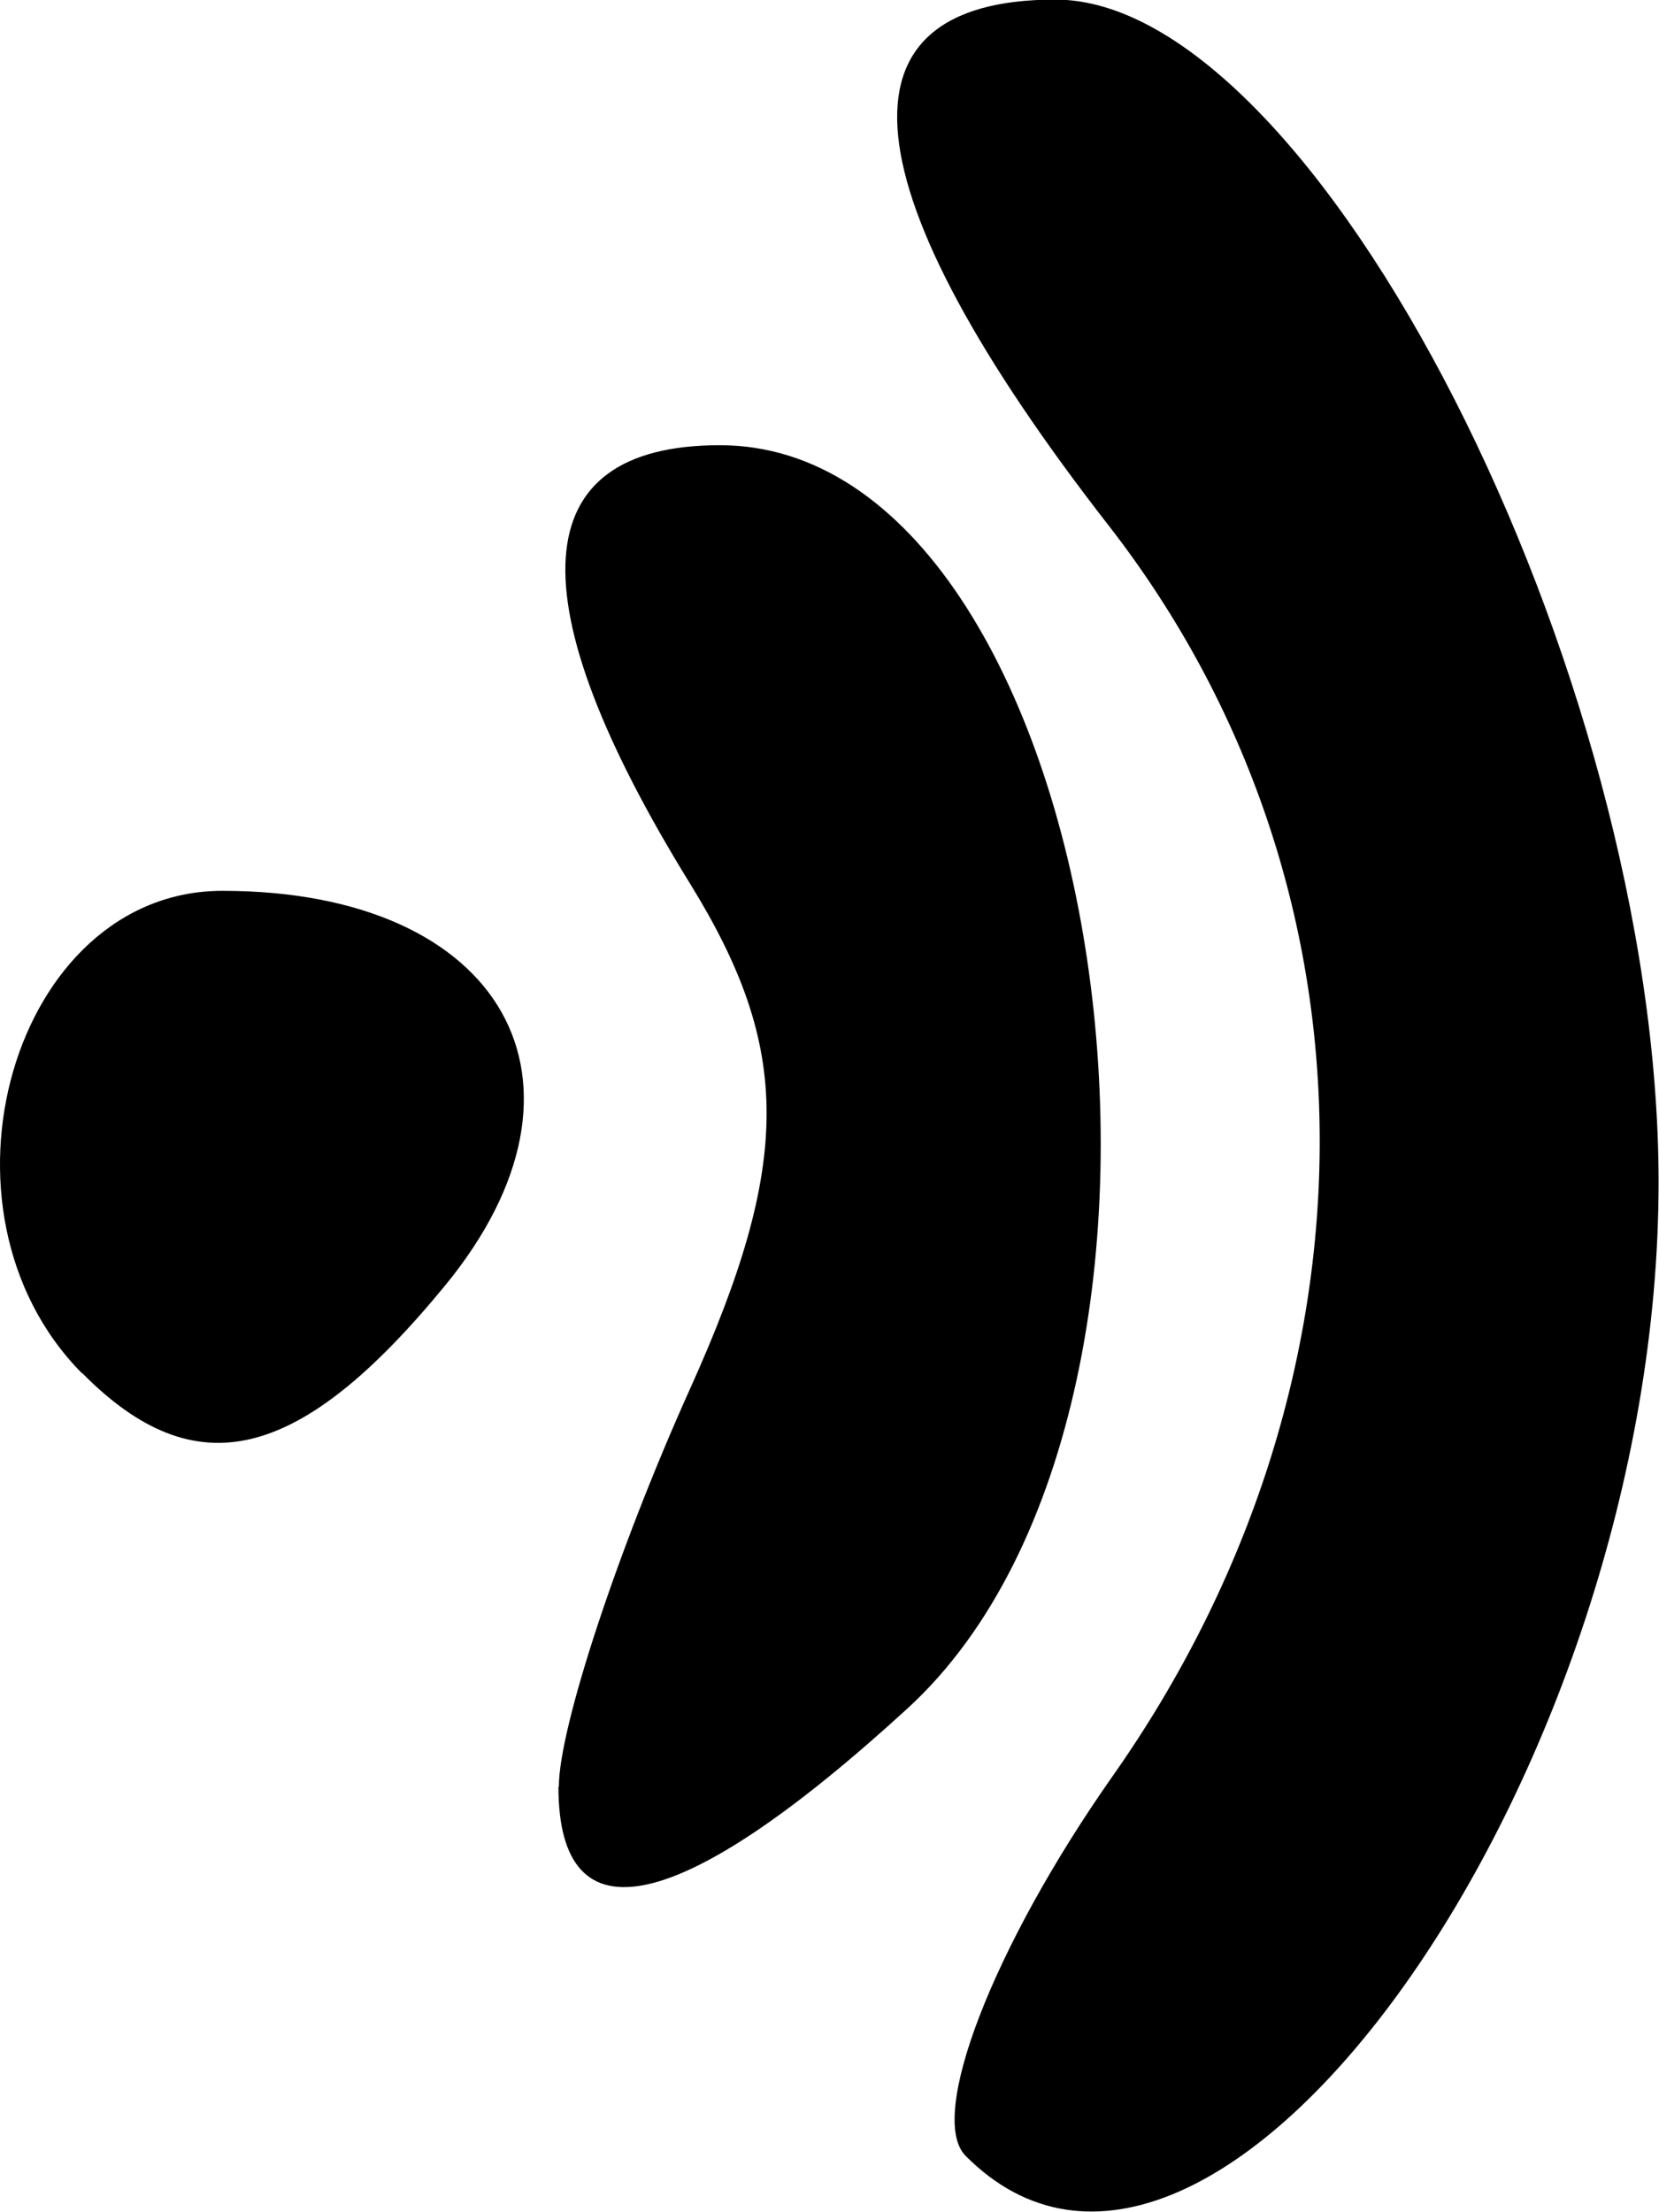 <?xml version="1.0" encoding="UTF-8" standalone="no"?>
<!-- Created with Inkscape (http://www.inkscape.org/) -->

<svg
   xmlns:dc="http://purl.org/dc/elements/1.1/"
   xmlns:cc="http://creativecommons.org/ns#"
   xmlns:rdf="http://www.w3.org/1999/02/22-rdf-syntax-ns#"
   xmlns:svg="http://www.w3.org/2000/svg"
   xmlns="http://www.w3.org/2000/svg"
   xmlns:sodipodi="http://sodipodi.sourceforge.net/DTD/sodipodi-0.dtd"
   xmlns:inkscape="http://www.inkscape.org/namespaces/inkscape"
   width="15"
   height="20"
   viewBox="0 0 3.969 5.292"
   version="1.1"
   id="svg8"
   inkscape:version="0.92.5 (2060ec1f9f, 2020-04-08)"
   sodipodi:docname="WifiLeft.svg">
  <defs
     id="defs2" />
  <sodipodi:namedview
     id="base"
     pagecolor="#ffffff"
     bordercolor="#666666"
     borderopacity="1.0"
     inkscape:pageopacity="0.0"
     inkscape:pageshadow="2"
     inkscape:zoom="7.9195959"
     inkscape:cx="9.4662778"
     inkscape:cy="-0.73473043"
     inkscape:document-units="mm"
     inkscape:current-layer="layer1"
     showgrid="false"
     fit-margin-top="0"
     fit-margin-left="0"
     fit-margin-right="0"
     fit-margin-bottom="0"
     units="px"
     inkscape:window-width="1920"
     inkscape:window-height="1017"
     inkscape:window-x="-8"
     inkscape:window-y="-8"
     inkscape:window-maximized="1" />
  <g
     inkscape:label="Layer 1"
     inkscape:groupmode="layer"
     id="layer1"
     transform="translate(-60.686,-180.569)">
    <path
       style="fill:#000000;stroke-width:1"
       d="m 62.996,185.726 c -0.092,-0.093 0.066,-0.501 0.351,-0.907 0.665,-0.944 0.661,-2.131 -0.008,-2.992 -0.628,-0.807 -0.674,-1.259 -0.128,-1.259 0.622,0 1.442,1.606 1.443,2.827 0.001,1.424 -1.069,2.927 -1.659,2.33 z m -0.973,-0.883 c 0,-0.14 0.141,-0.568 0.314,-0.952 0.244,-0.541 0.244,-0.813 0,-1.208 -0.421,-0.682 -0.396,-1.049 0.071,-1.049 0.928,0 1.266,2.274 0.449,3.022 -0.543,0.497 -0.835,0.562 -0.835,0.187 z m -1.141,-0.989 c -0.386,-0.39 -0.164,-1.154 0.336,-1.154 0.672,0 0.931,0.459 0.533,0.944 -0.348,0.424 -0.597,0.484 -0.868,0.21 z"
       id="path5759"
       inkscape:connector-curvature="0" />
  </g>
</svg>
